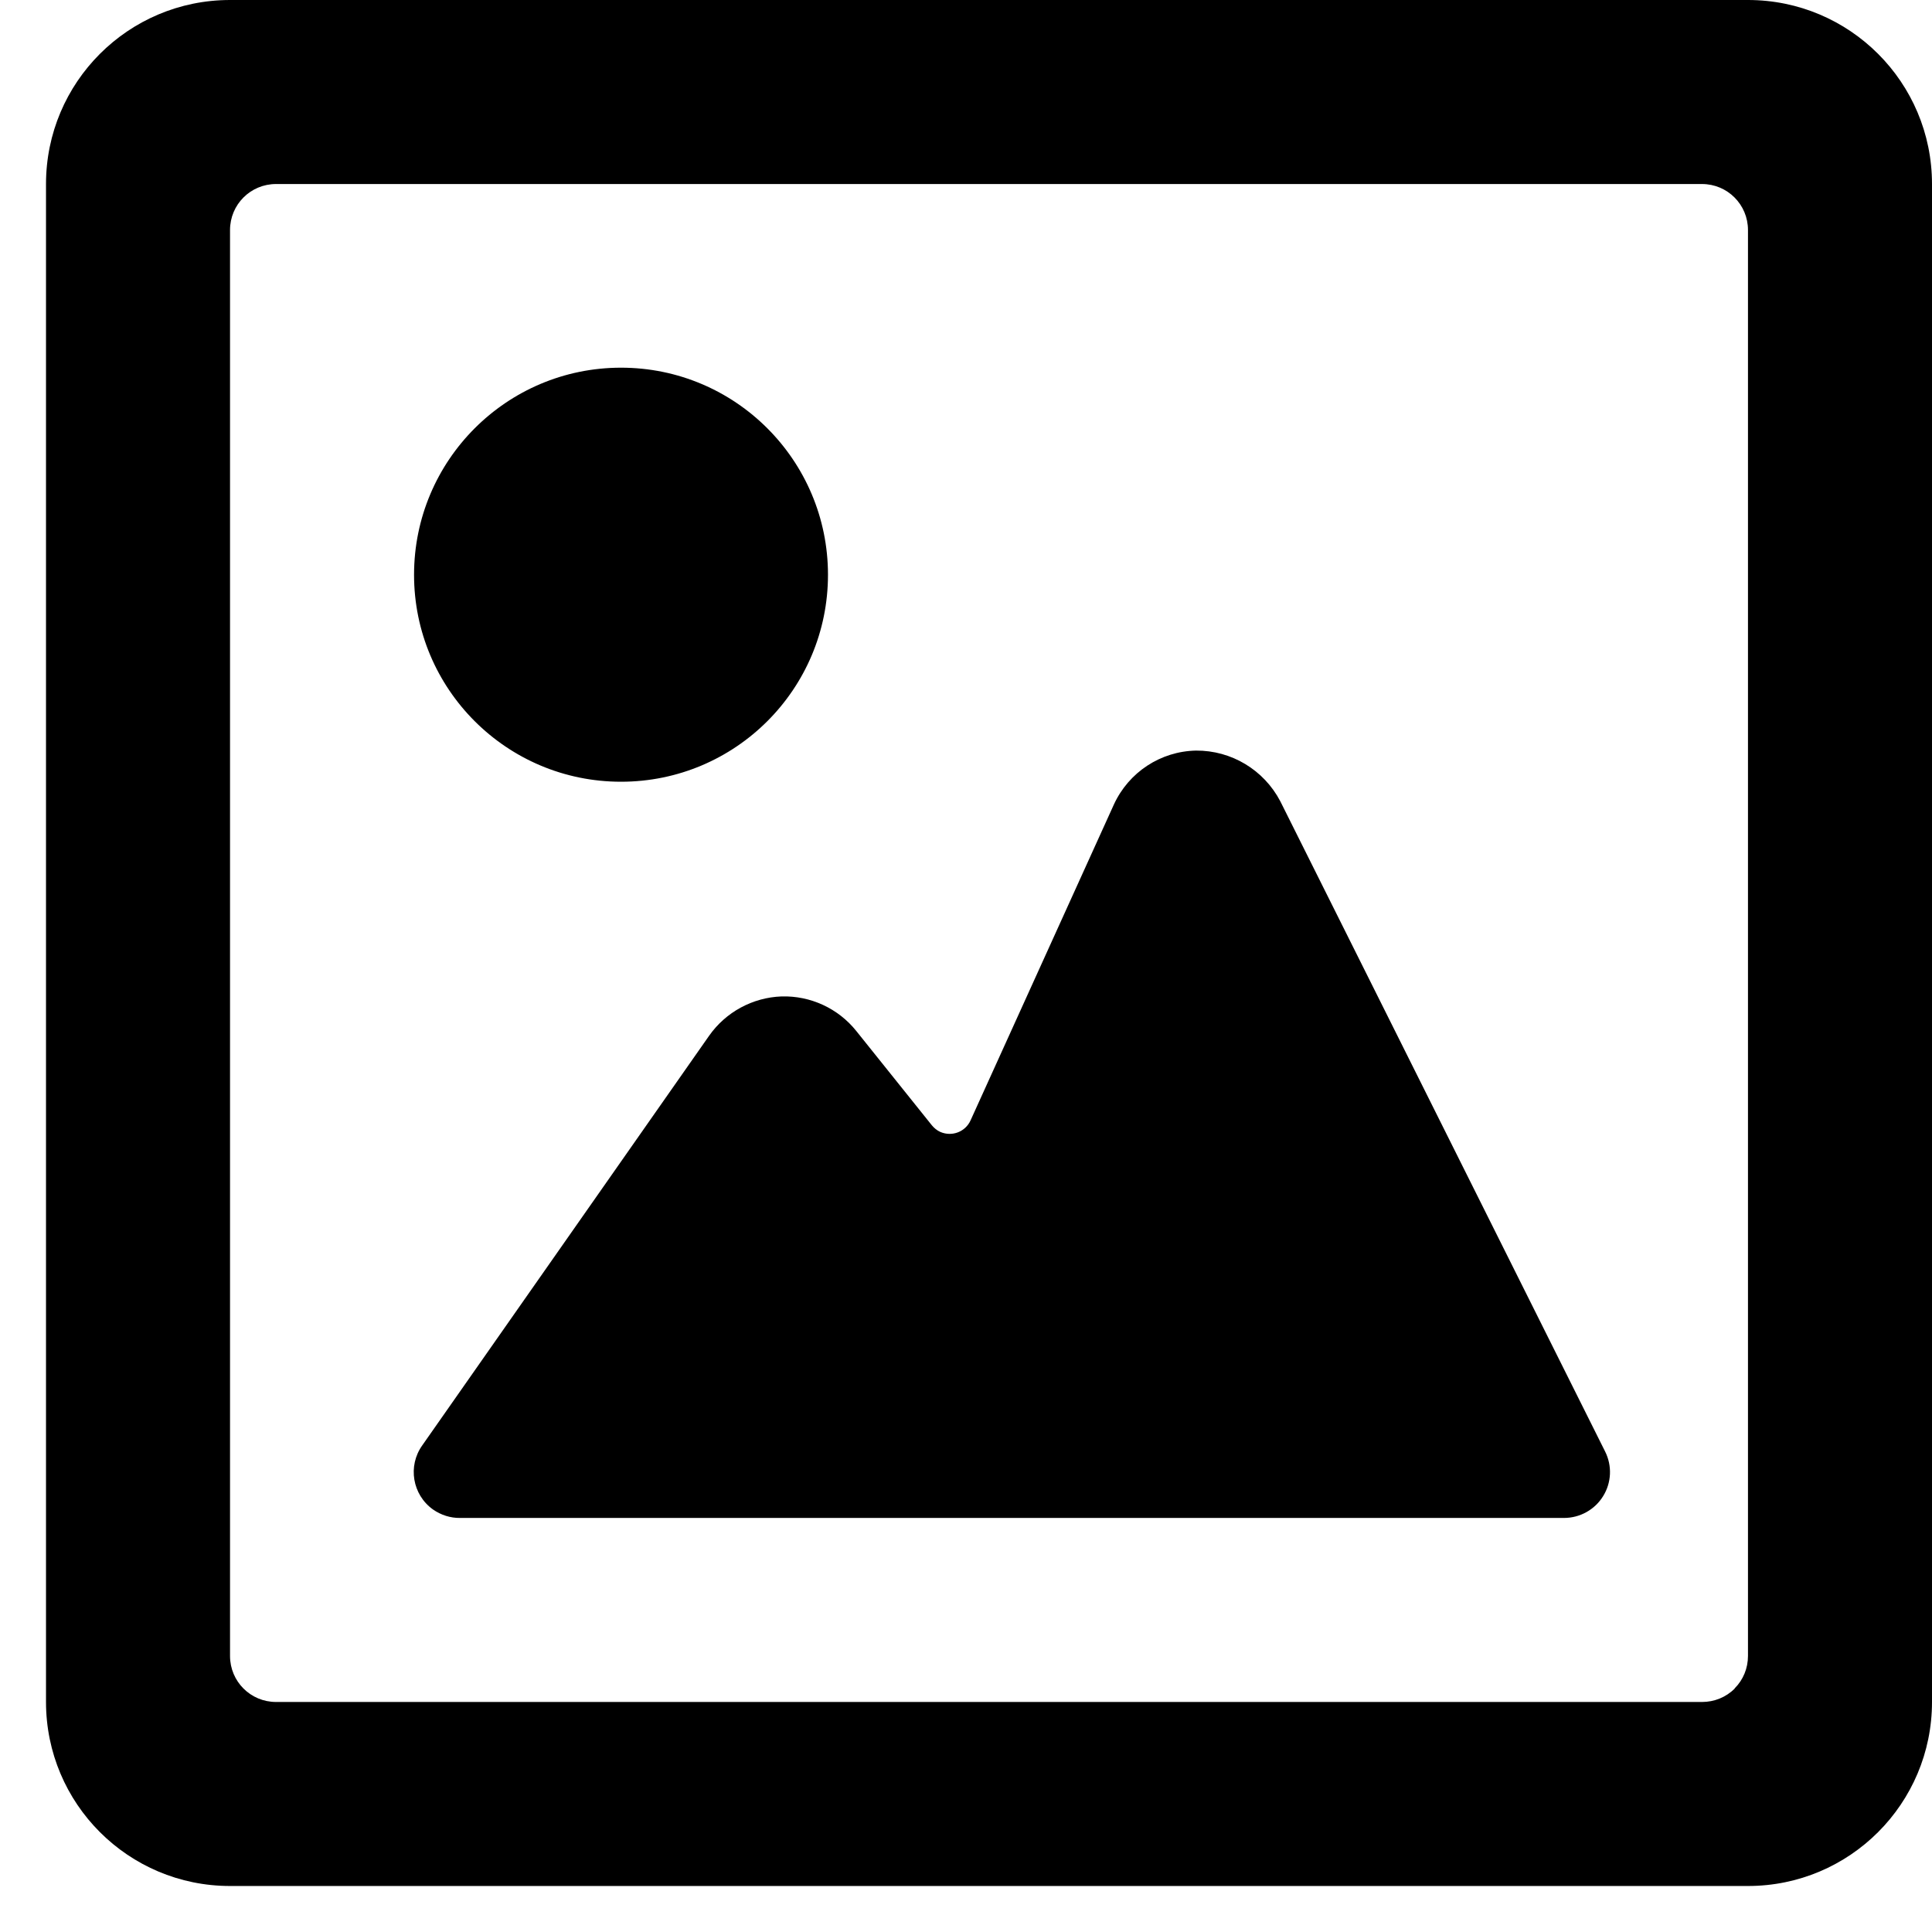<?xml version="1.0" encoding="UTF-8"?>
<svg width="16px" height="16px" viewBox="0 0 16 16" version="1.1" xmlns="http://www.w3.org/2000/svg" xmlns:xlink="http://www.w3.org/1999/xlink">
    <!-- Generator: Sketch 54.1 (76490) - https://sketchapp.com -->
    <title>Shape</title>
    <desc>Created with Sketch.</desc>
    <g id="Main" stroke="none" stroke-width="1" fill="none" fill-rule="evenodd">
        <g id="[A]-Initial-State-03D-(Assembling,-Fully-In-Action)" transform="translate(-678, -688)" fill="#000000" fill-rule="nonzero">
            <g id="Tools" transform="translate(418, 672)">
                <g id="[Button]-Image" transform="translate(244, 0)">
                    <g id="[Icon]-Image" transform="translate(16, 16)">
                        <path d="M5.143,3.045 C6.09,3.045 6.857,3.813 6.857,4.76 C6.857,5.707 6.09,6.474 5.143,6.474 C4.196,6.474 3.429,5.707 3.429,4.76 C3.429,3.813 4.196,3.045 5.143,3.045 Z M10.603,6.636 C10.467,6.376 10.198,6.214 9.905,6.216 C9.611,6.222 9.348,6.395 9.225,6.662 L8.038,9.278 C7.995,9.374 7.883,9.416 7.787,9.374 C7.76,9.362 7.736,9.342 7.717,9.319 L7.092,8.539 C6.942,8.351 6.712,8.245 6.472,8.252 C6.233,8.261 6.011,8.381 5.873,8.577 L3.497,11.97 C3.375,12.141 3.415,12.379 3.586,12.501 C3.652,12.547 3.73,12.572 3.81,12.571 L12.952,12.571 C13.084,12.571 13.207,12.503 13.276,12.391 C13.346,12.279 13.352,12.139 13.293,12.021 L10.603,6.636 Z M14.476,0 L1.905,0 C1.063,0 0.381,0.682 0.381,1.524 L0.381,14.095 C0.381,14.937 1.063,15.619 1.905,15.619 L14.476,15.619 C15.318,15.619 16,14.937 16,14.095 L16,1.524 C16,0.682 15.318,0 14.476,0 Z M14.366,13.984 C14.294,14.056 14.197,14.095 14.096,14.095 L2.286,14.095 C2.075,14.095 1.905,13.925 1.905,13.714 L1.905,1.905 C1.905,1.694 2.075,1.524 2.286,1.524 L14.095,1.524 C14.306,1.524 14.476,1.694 14.476,1.905 L14.476,13.714 C14.476,13.815 14.437,13.911 14.366,13.982 L14.366,13.984 Z" id="Shape"></path>
                    </g>
                </g>
            </g>
        </g>
    </g>
</svg>